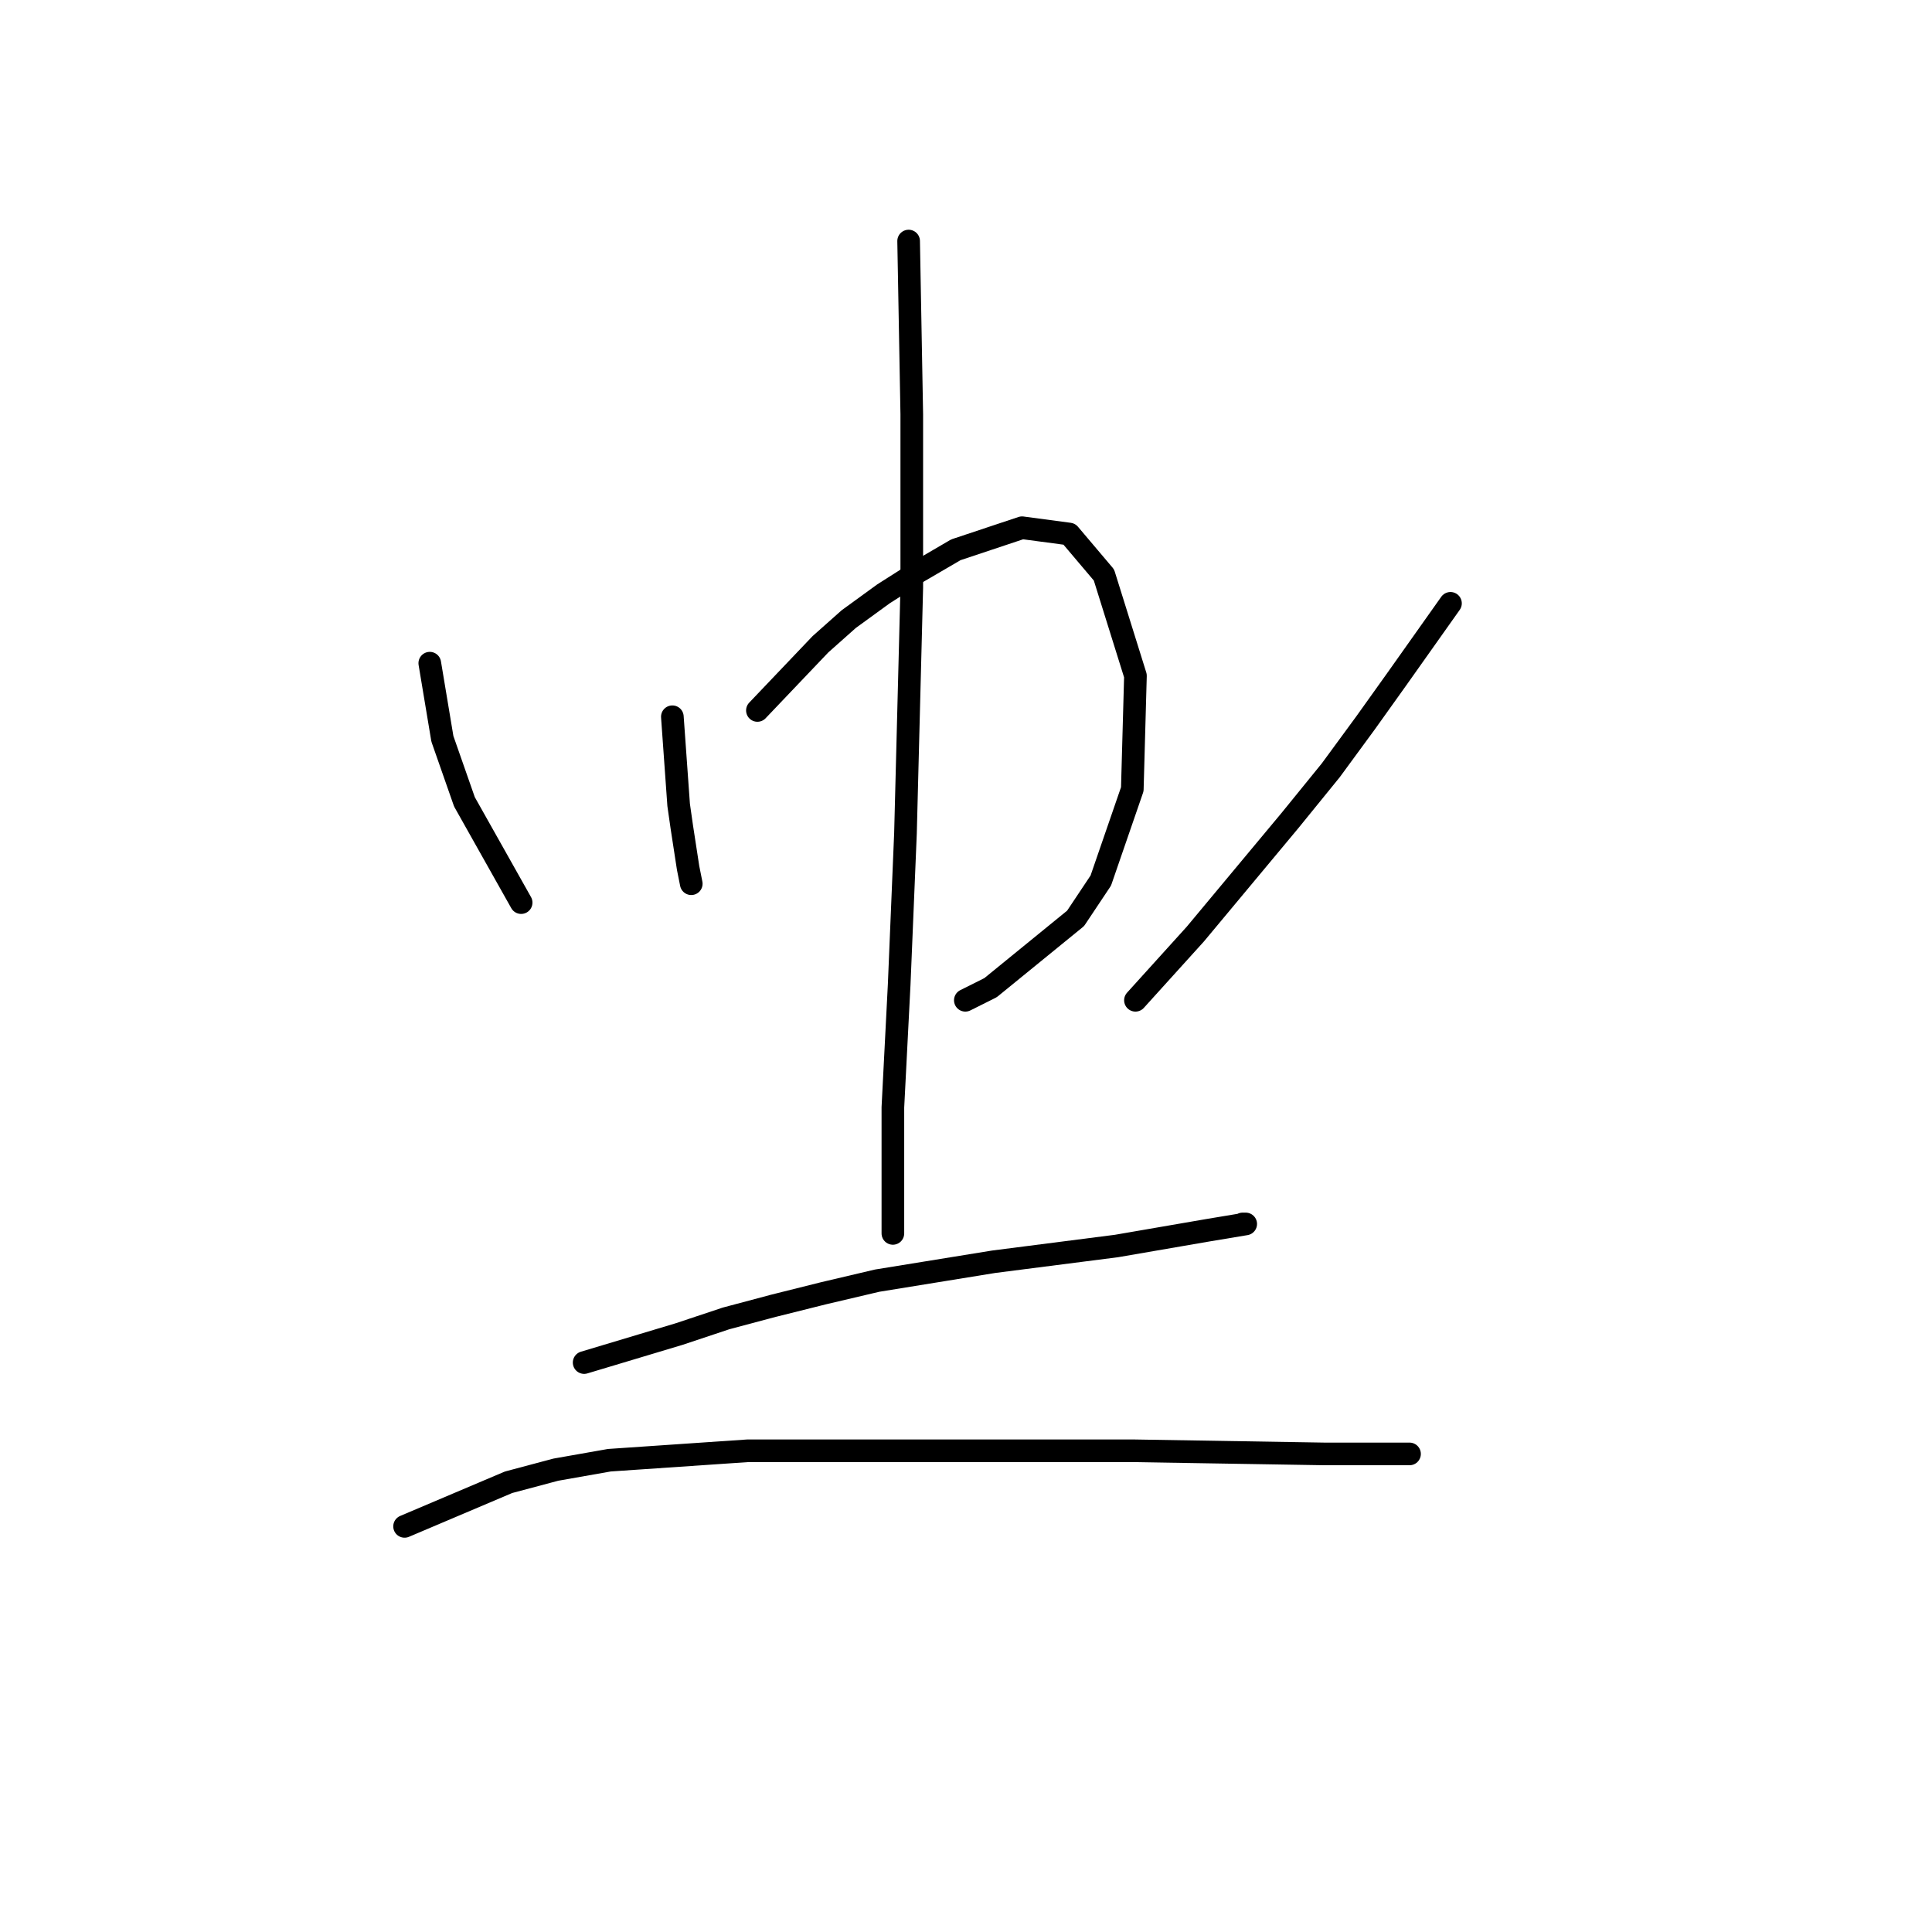 <?xml version="1.0" standalone="no"?>
    <svg width="256" height="256" xmlns="http://www.w3.org/2000/svg" version="1.1">
    <polyline stroke="black" stroke-width="3" stroke-linecap="round" fill="transparent" stroke-linejoin="round" points="56.948 87.876 58.618 97.895 61.54 106.243 69.054 119.601 69.054 119.601 " />
        <polyline stroke="black" stroke-width="3" stroke-linecap="round" fill="transparent" stroke-linejoin="round" points="89.091 94.973 89.925 106.661 90.343 109.583 91.178 115.01 91.595 117.097 91.595 117.097 " />
        <polyline stroke="black" stroke-width="3" stroke-linecap="round" fill="transparent" stroke-linejoin="round" points="100.361 94.138 108.71 85.372 112.467 82.032 117.058 78.693 121.65 75.771 126.659 72.849 135.425 69.927 141.687 70.762 146.279 76.188 150.453 89.546 150.036 104.574 145.861 116.679 142.522 121.688 131.251 130.872 127.912 132.542 127.912 132.542 " />
        <polyline stroke="black" stroke-width="3" stroke-linecap="round" fill="transparent" stroke-linejoin="round" points="120.398 31.941 120.815 54.899 120.815 66.17 120.815 77.858 119.98 110.418 119.146 130.454 118.311 146.734 118.311 160.092 118.311 163.432 118.311 163.432 " />
        <polyline stroke="black" stroke-width="3" stroke-linecap="round" fill="transparent" stroke-linejoin="round" points="192.196 79.945 185.1 89.964 180.926 95.808 176.334 102.069 170.907 108.748 158.384 123.776 150.453 132.542 150.453 132.542 " />
        <polyline stroke="black" stroke-width="3" stroke-linecap="round" fill="transparent" stroke-linejoin="round" points="77.402 180.546 89.925 176.789 96.187 174.702 102.448 173.033 109.127 171.363 116.224 169.693 131.669 167.188 147.948 165.101 160.054 163.014 165.063 162.179 164.646 162.179 164.646 162.179 " />
        <polyline stroke="black" stroke-width="3" stroke-linecap="round" fill="transparent" stroke-linejoin="round" points="53.609 202.253 67.384 196.409 73.646 194.739 80.742 193.487 99.109 192.234 109.962 192.234 122.485 192.234 150.036 192.234 175.499 192.652 186.77 192.652 186.77 192.652 " />
        </svg>